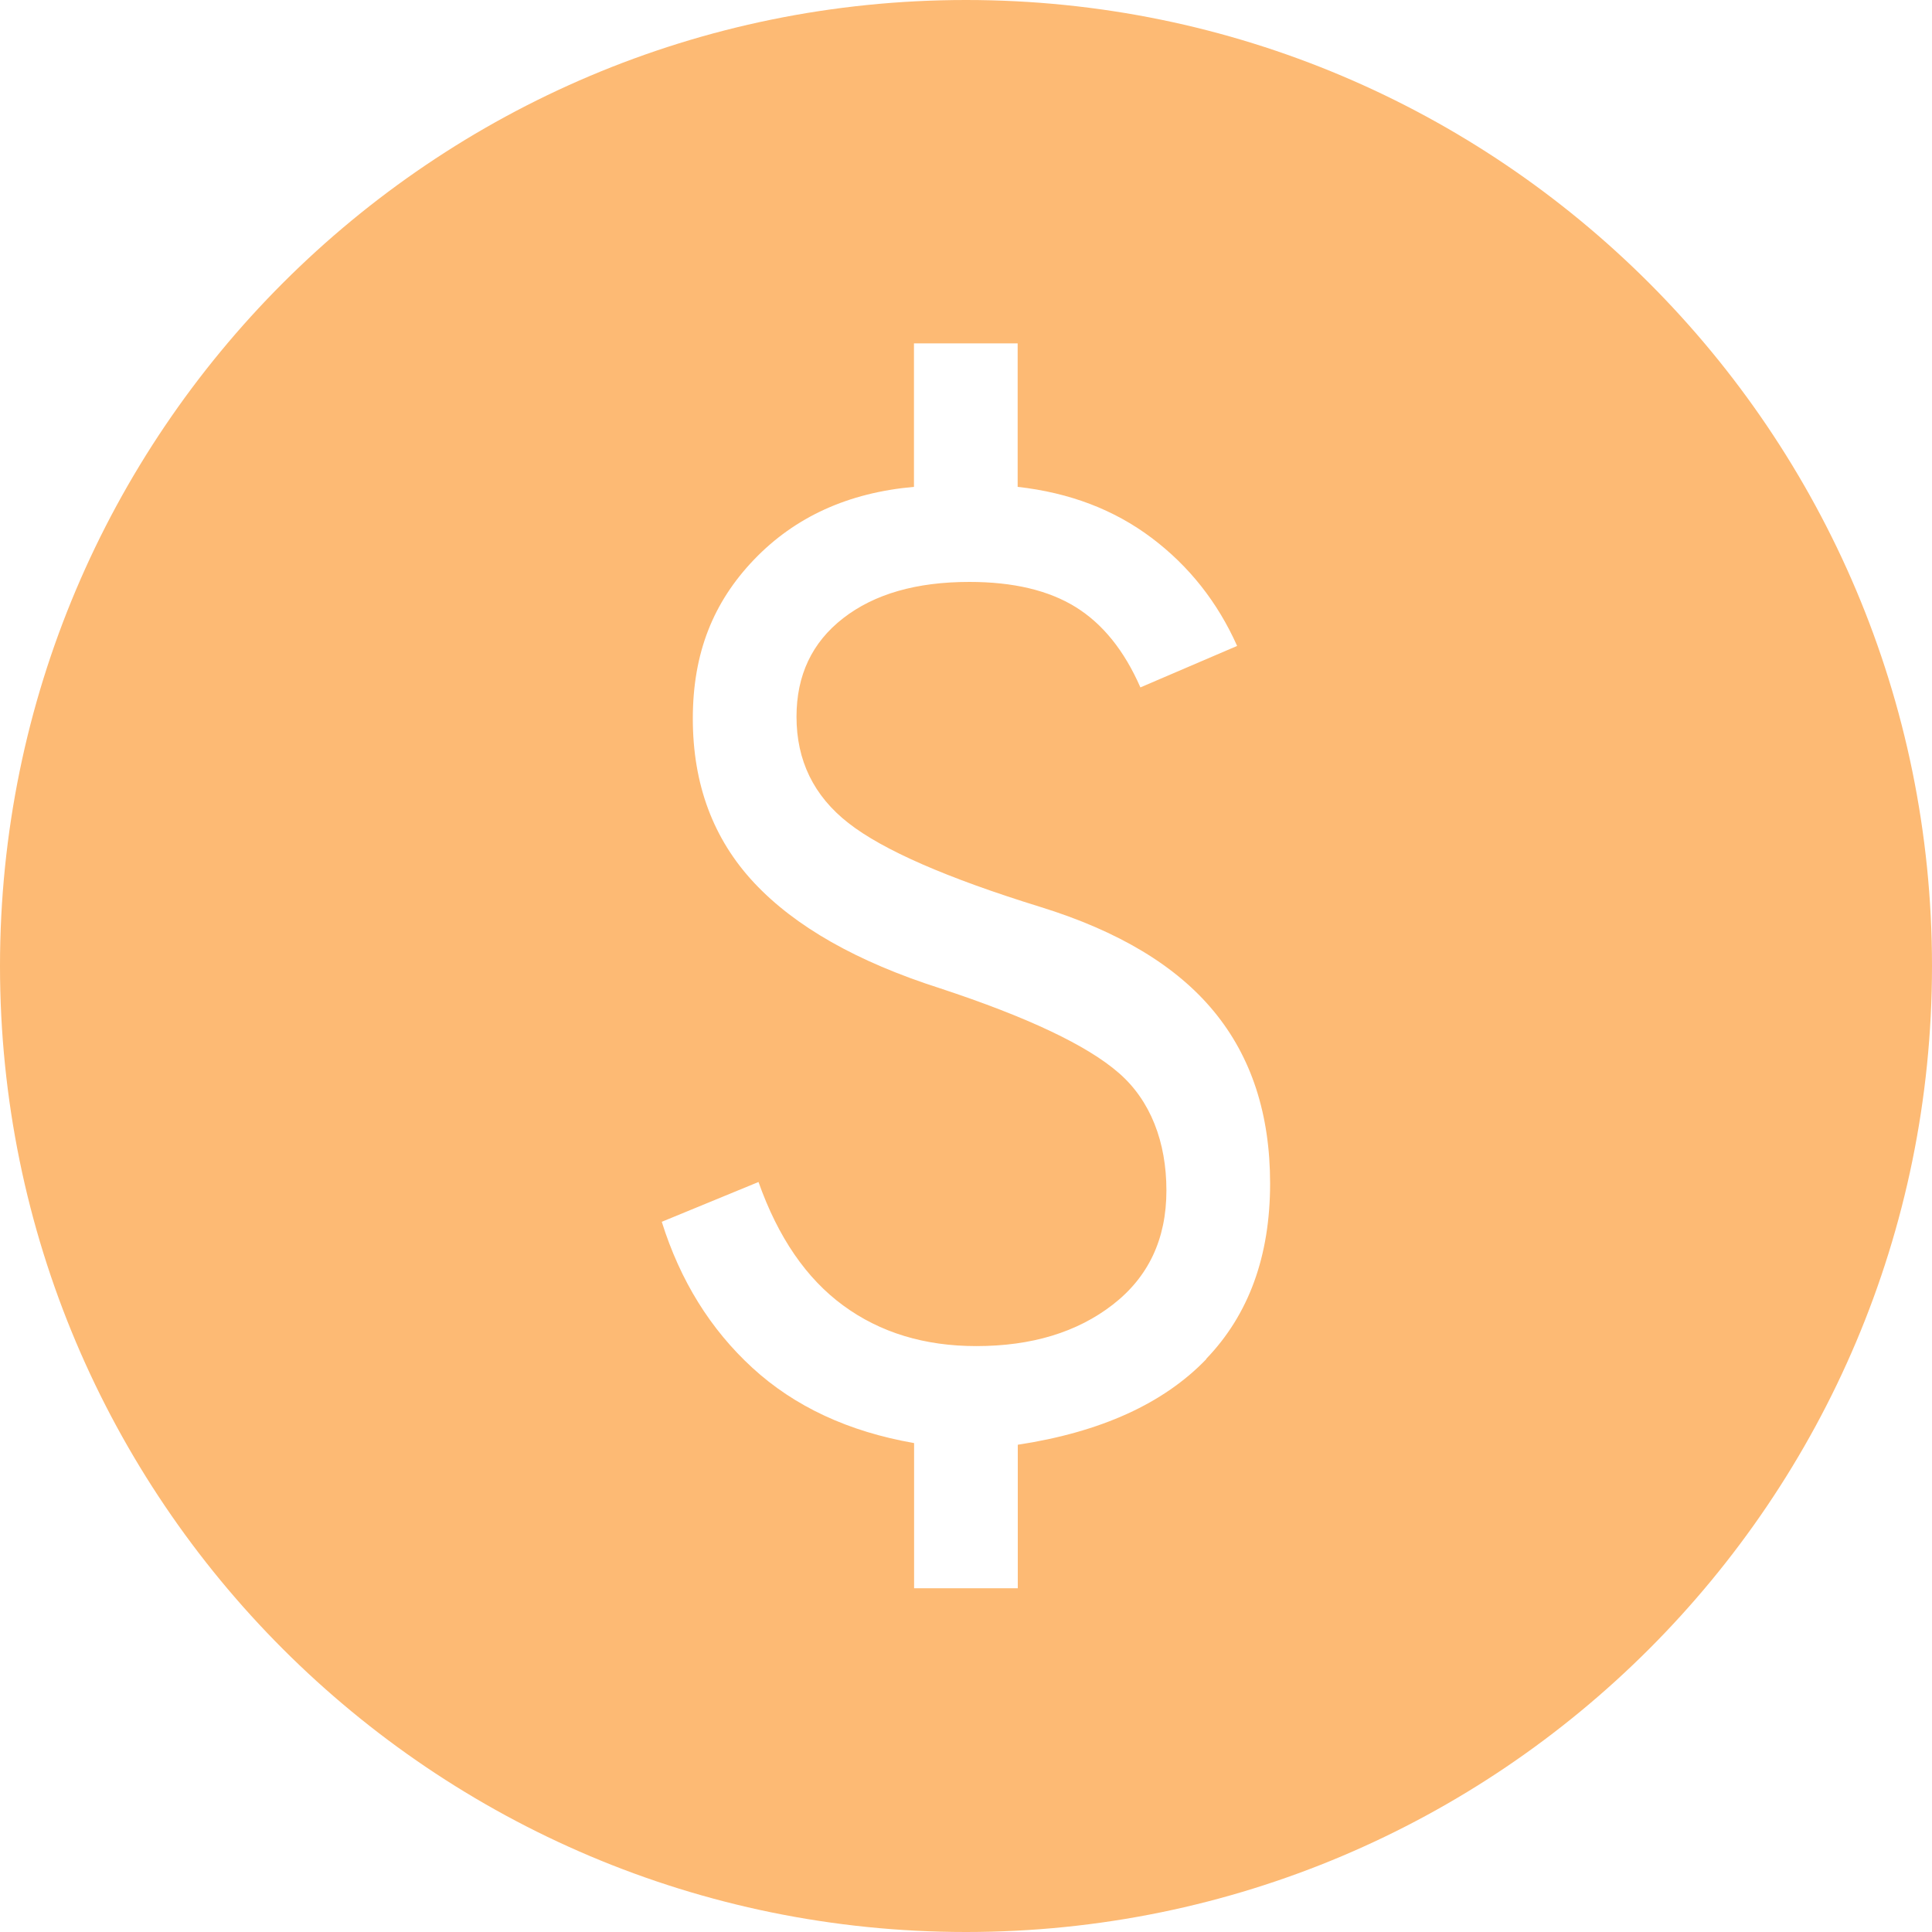 <?xml version="1.0" encoding="UTF-8"?>
<svg id="Layer_2" data-name="Layer 2" xmlns="http://www.w3.org/2000/svg" viewBox="0 0 150 150">
  <defs>
    <style>
      .cls-1 {
        fill: #fdba74;
      }
    </style>
  </defs>
  <g id="Layer_1-2" data-name="Layer 1">
    <path class="cls-1" d="m75,0C33.58,0,0,33.58,0,75s33.58,75,75,75,75-33.58,75-75S116.42,0,75,0Zm18.65,105.53c-3.31,3.44-8.19,5.66-14.63,6.64v11.14h-8.05v-11.27c-5.1-.89-9.28-2.84-12.55-5.84-3.27-3-5.61-6.78-7.04-11.34l7.51-3.09c1.52,4.29,3.71,7.49,6.58,9.59,2.86,2.1,6.31,3.15,10.33,3.15,4.29,0,7.83-1.07,10.6-3.22,2.77-2.15,4.16-5.1,4.16-8.86s-1.23-6.98-3.69-9.12c-2.46-2.15-7.09-4.34-13.89-6.58-6.44-2.06-11.25-4.79-14.43-8.19-3.18-3.4-4.76-7.65-4.76-12.75s1.59-9.04,4.76-12.35c3.18-3.31,7.31-5.19,12.41-5.64v-11.14h8.05v11.14c4.03.45,7.49,1.77,10.4,3.96,2.91,2.19,5.12,4.99,6.64,8.39l-7.51,3.22c-1.25-2.86-2.93-4.94-5.03-6.24-2.1-1.3-4.85-1.95-8.25-1.95-4.12,0-7.38.94-9.8,2.82-2.42,1.88-3.62,4.43-3.62,7.65,0,3.4,1.34,6.15,4.03,8.25,2.68,2.1,7.65,4.27,14.89,6.51,6.08,1.88,10.58,4.58,13.49,8.12,2.91,3.53,4.36,7.98,4.36,13.35,0,5.64-1.65,10.18-4.96,13.62Z"/>
  </g>
</svg>